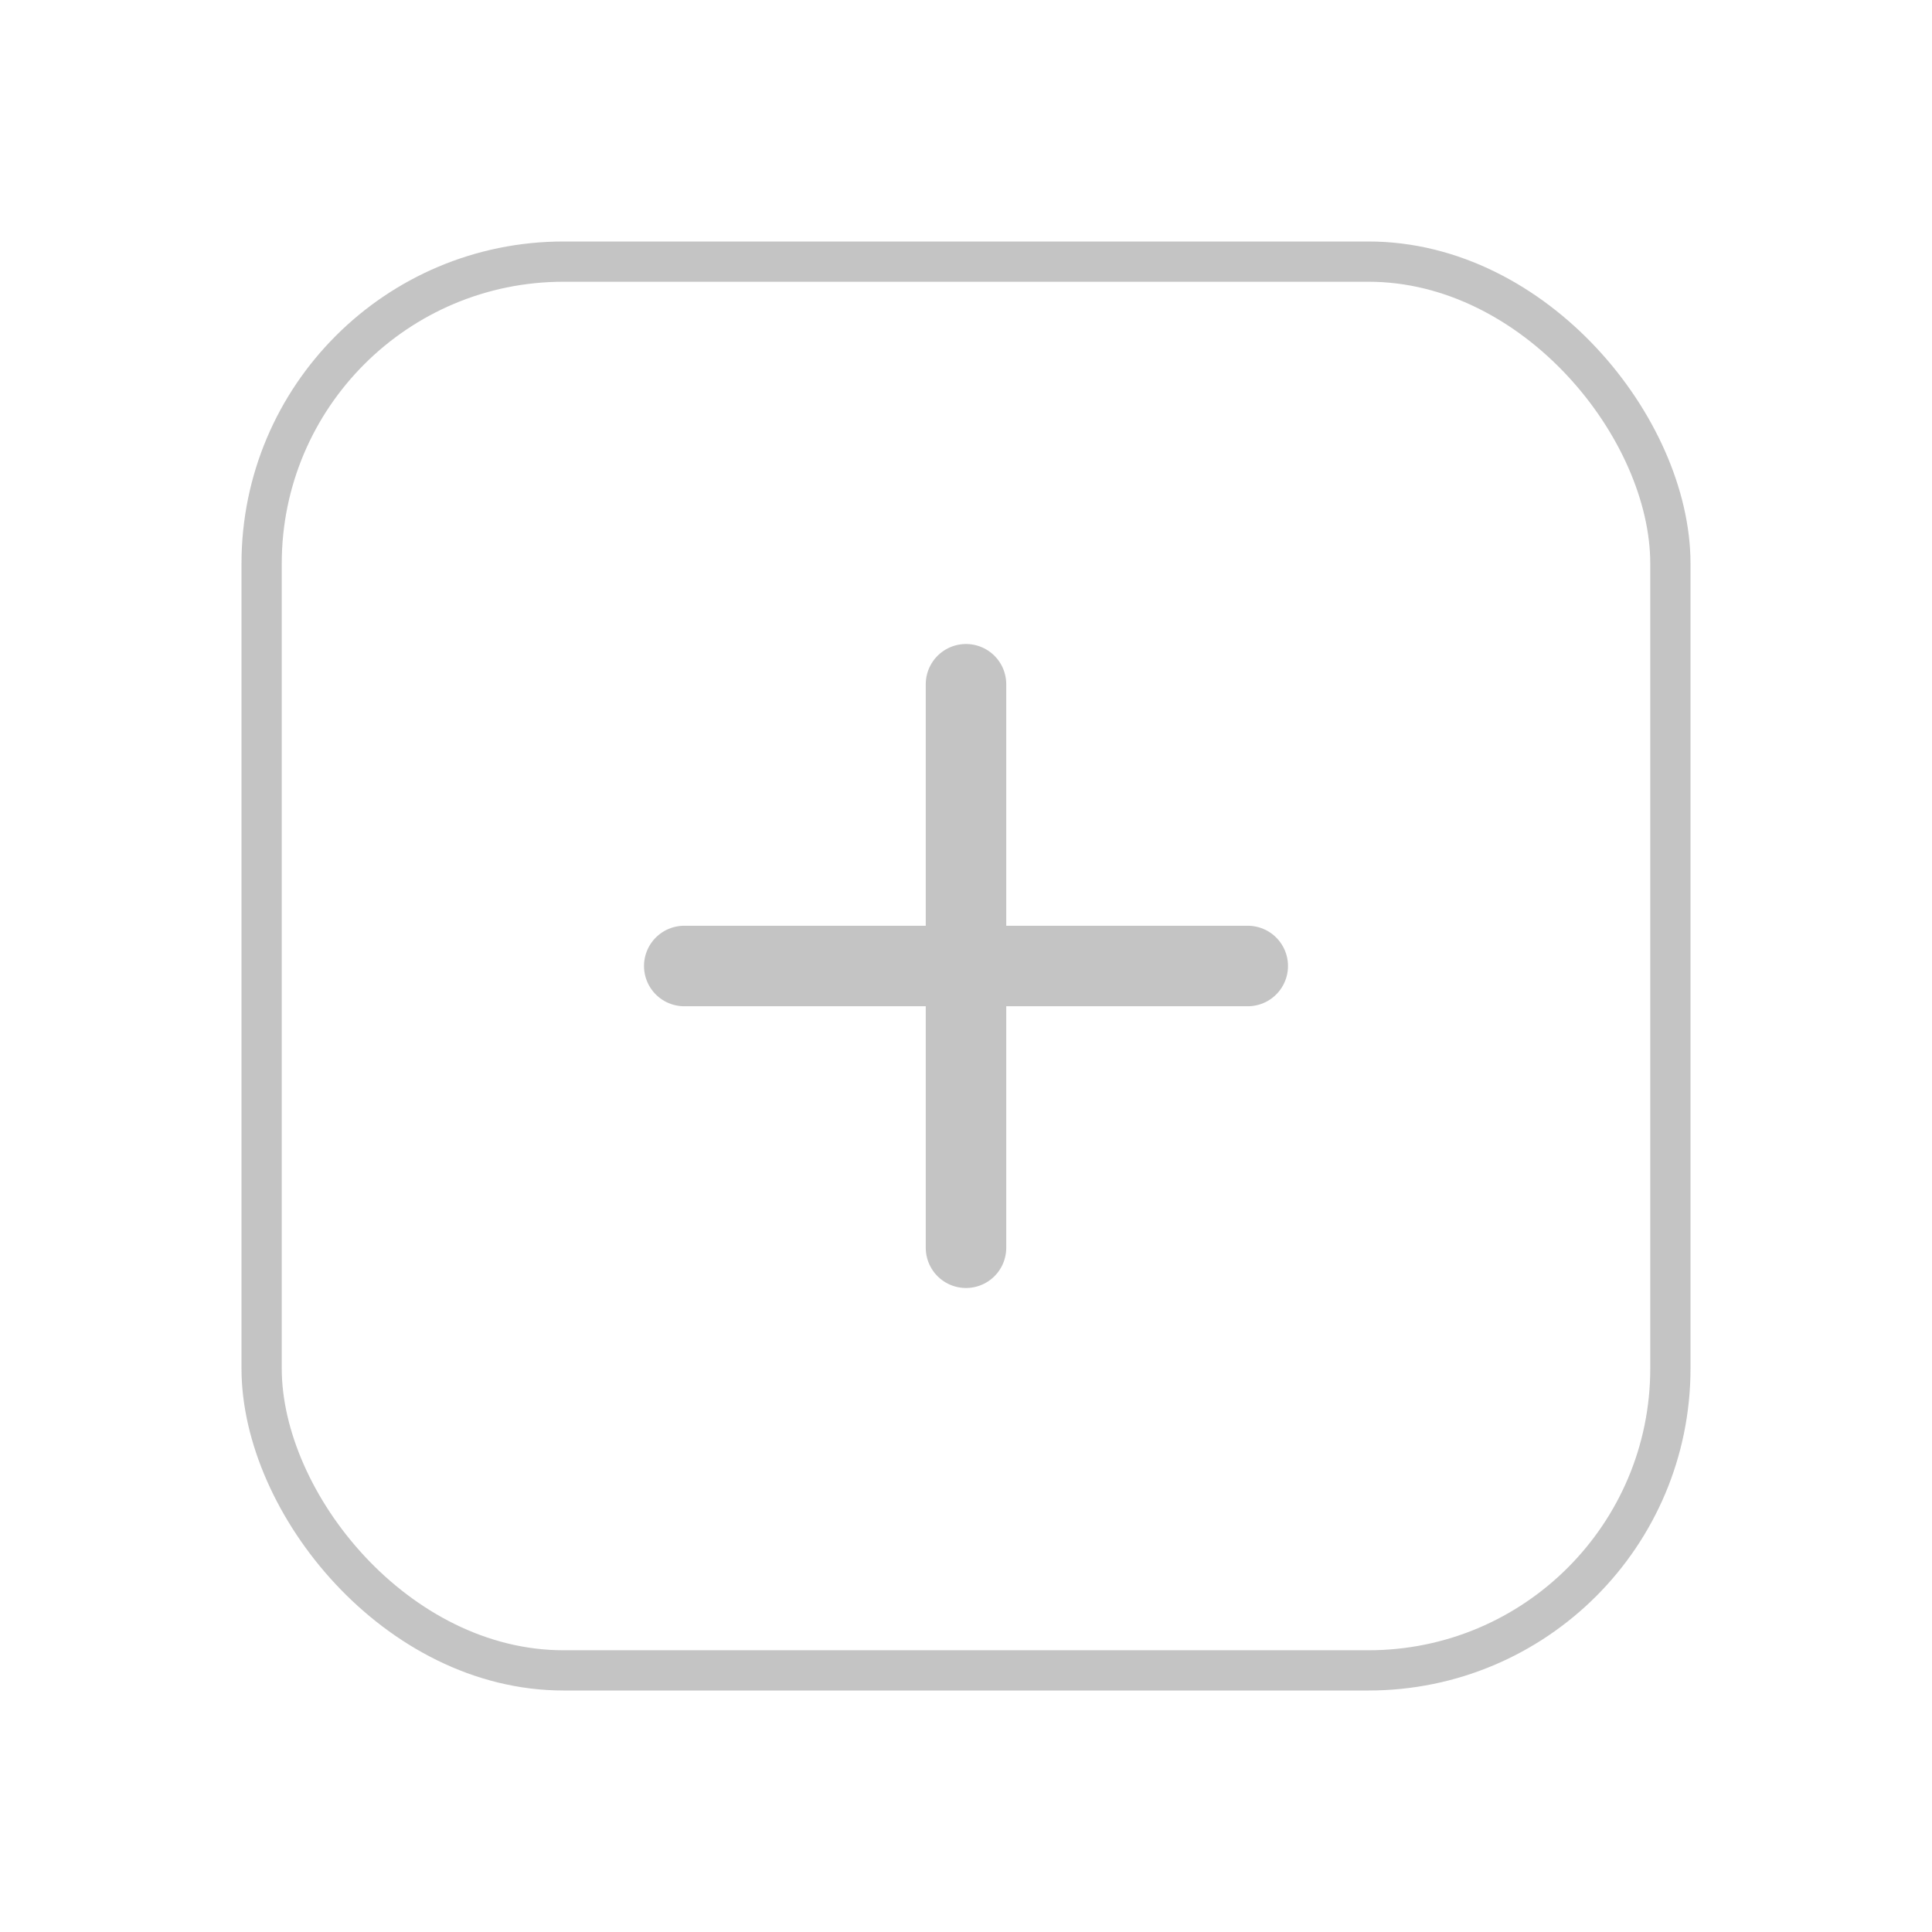 <svg width="48" height="48" viewBox="0 0 48 48" fill="none" xmlns="http://www.w3.org/2000/svg">
<rect x="6.5" y="6.5" width="35" height="35" rx="7.5" stroke="#C4C4C4"/>
<path d="M24 31V17" stroke="#C4C4C4" stroke-width="2" stroke-linecap="round" stroke-linejoin="round"/>
<path d="M17 24H31" stroke="#C4C4C4" stroke-width="2" stroke-linecap="round" stroke-linejoin="round"/>
</svg>
